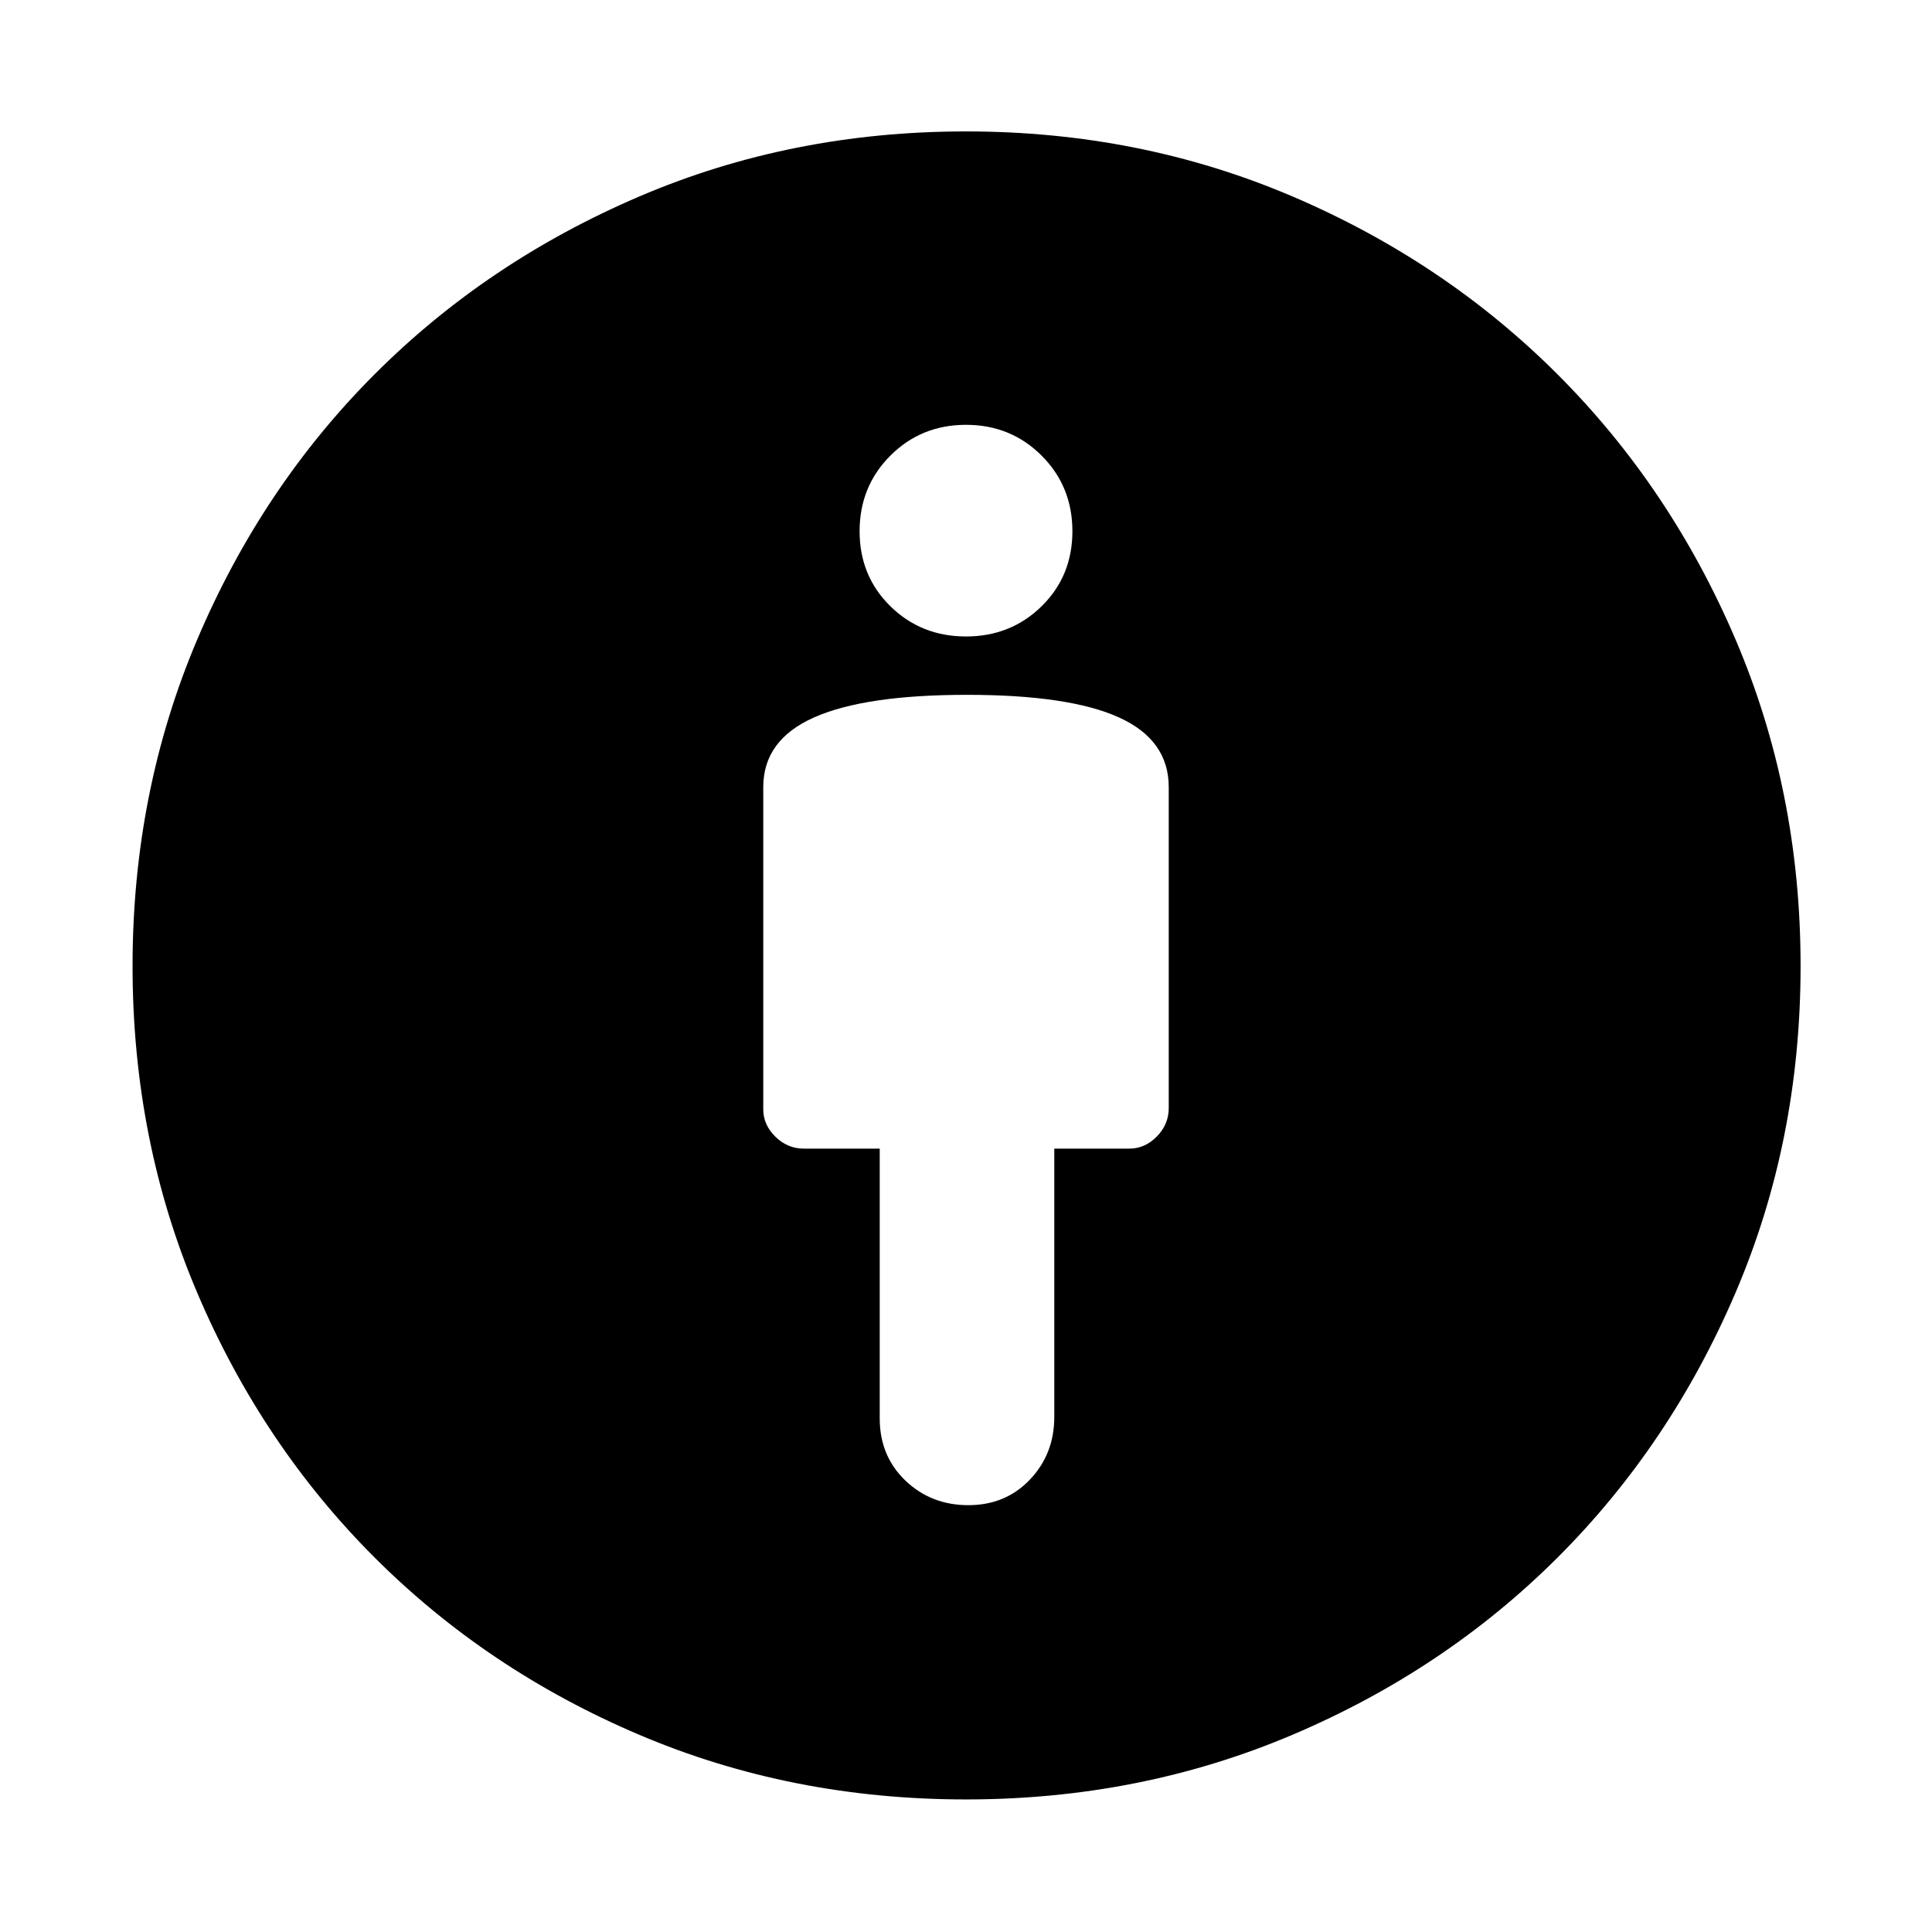 <svg xmlns="http://www.w3.org/2000/svg" height="48" viewBox="0 -960 960 960" width="48"><path d="M480.5-614.74q-50.7 0-75.97 11.21-25.27 11.21-25.27 34.66v160.09q0 7.69 6.03 13.61 6.02 5.91 14.06 5.91h37.78v134.05q0 18.69 12.77 30.91 12.78 12.21 31.27 12.21 18.5 0 30.6-12.72 12.1-12.72 12.1-31.15v-133.3h37.35q7.69 0 13.61-6.03 5.91-6.02 5.91-14.06v-159.52q0-23.45-24.77-34.66-24.77-11.21-75.47-11.21ZM480-65.87q-86.85 0-162.38-32.13t-131.51-88.11Q130.13-242.09 98-317.62T65.87-480q0-86.55 32.13-162.23 32.13-75.68 88.03-131.69 55.91-56.01 131.49-88.39Q393.1-894.7 480-894.7q86.55 0 162.18 32.29 75.62 32.29 131.78 88.45 56.16 56.16 88.45 131.78Q894.7-566.55 894.7-480q0 86.9-32.39 162.48-32.38 75.58-88.39 131.49-56.01 55.9-131.69 88.03T480-65.87Zm0-577.87q22.27 0 37.57-15.02 15.3-15.01 15.3-37.28 0-22.27-15.3-37.57T480-748.91q-22.27 0-37.57 15.3t-15.3 37.57q0 22.27 15.3 37.28 15.3 15.02 37.57 15.02Z"/></svg>